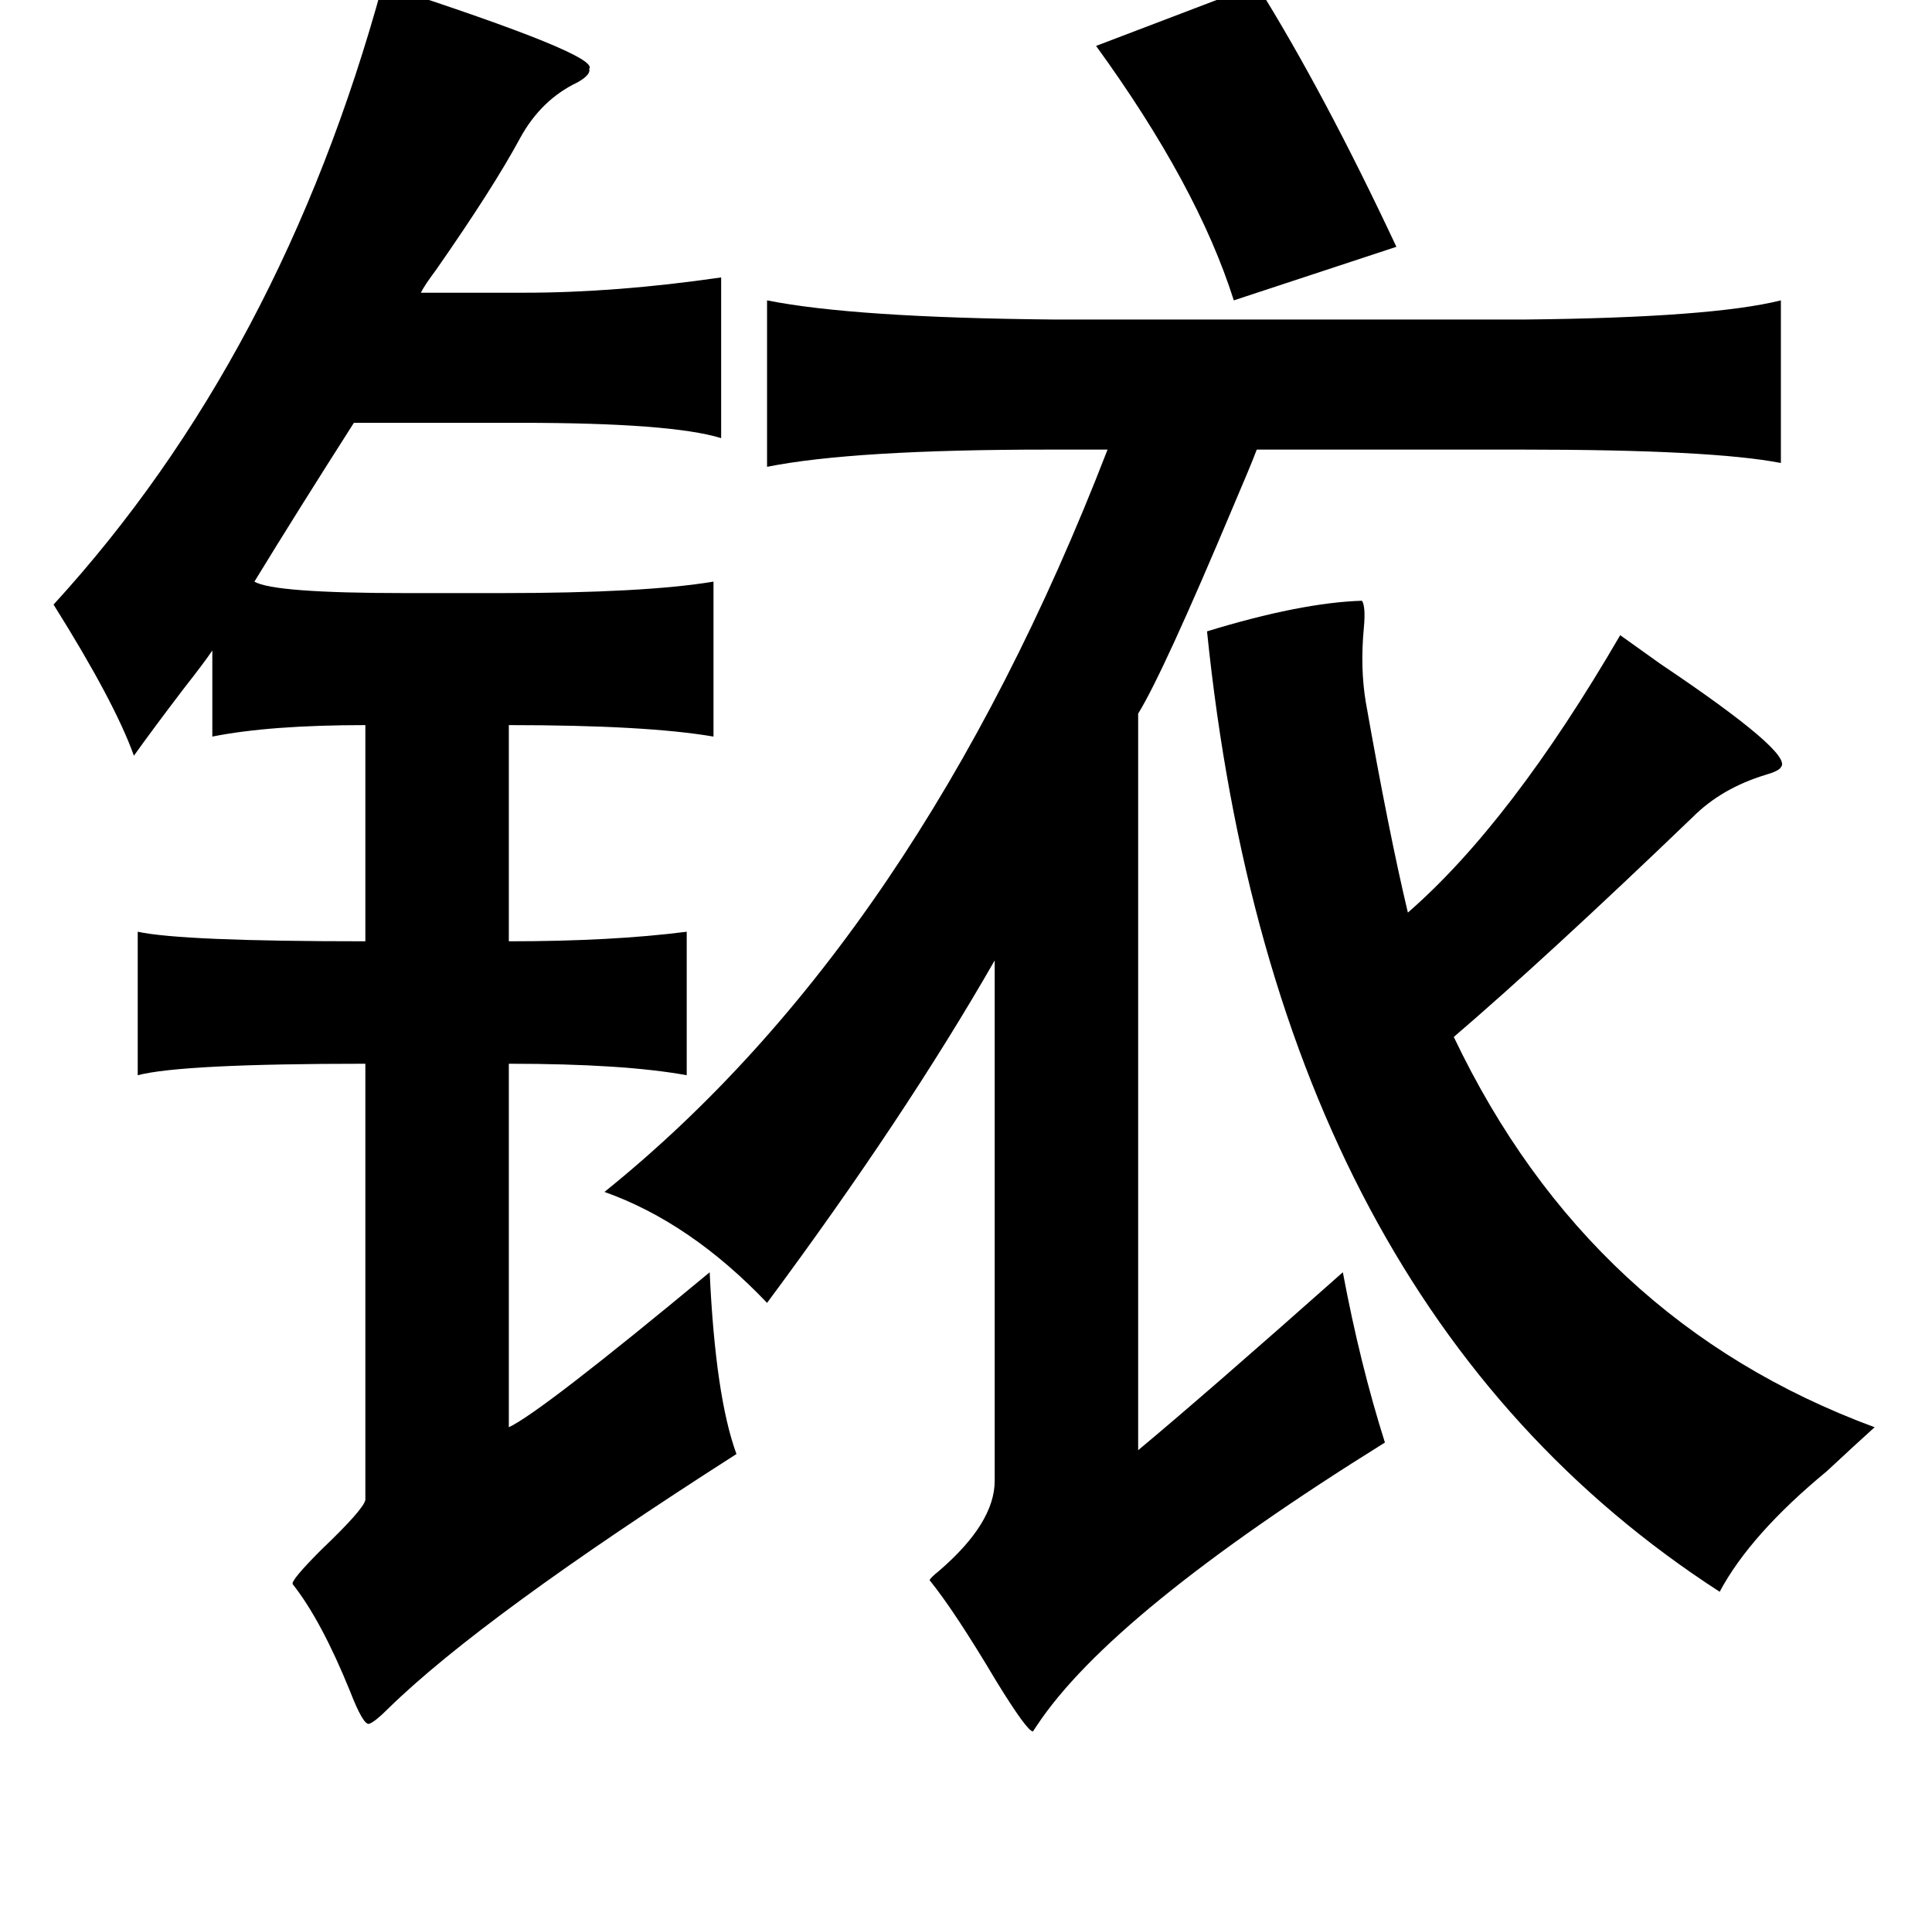 <?xml version="1.0" standalone="no"?>
<!DOCTYPE svg PUBLIC "-//W3C//DTD SVG 1.1//EN" "http://www.w3.org/Graphics/SVG/1.1/DTD/svg11.dtd" >
<svg xmlns="http://www.w3.org/2000/svg" xmlns:xlink="http://www.w3.org/1999/xlink" version="1.1" viewBox="-10 0 1010 1000">
   <path fill="currentColor"
d="M190 -8q114 37 108 44q1 3 -6 7q-19 9 -30 29q-14 26 -44 69q-6 8 -8 12h54q48 0 103 -8v84q-26 -8 -105 -8h-87q-30 47 -52 83q10 6 79 6h50q75 0 111 -6v81q-35 -6 -107 -6v113q54 0 93 -5v75q-33 -6 -93 -6v190q17 -8 105 -81q3 65 14 95q-133 85 -182 133q-7 7 -10 8
t-10 -17q-15 -37 -30 -56q-1 -2 15 -18q22 -21 23 -26v-228q-96 0 -119 6v-75q23 5 119 5v-113q-50 0 -80 6v-45q-4 6 -15 20q-16 21 -26 35q-10 -28 -42 -79q119 -130 172 -324zM647 -8q35 56 73 137l-85 28q-19 -60 -72 -133zM391 157q45 9 149 10h248q97 -1 133 -10v85
q-36 -7 -135 -7h-139q-3 8 -12 29q-37 88 -50 109v385q36 -30 107 -93q9 48 22 89q-143 89 -182 148l-2 3q-3 0 -19 -26q-22 -37 -35 -53q0 -1 5 -5q29 -25 29 -47v-272q-47 82 -119 179q-40 -42 -85 -58q164 -132 263 -388h-31q-102 0 -147 9v-87zM702 314q2 3 1 14
q-2 21 1 39q12 68 22 110q54 -47 111 -145l21 15q70 47 63 54q-1 2 -8 4q-23 7 -38 22q-76 73 -125 115q71 149 220 204q-10 9 -25 23q-40 33 -56 63q-232 -150 -268 -502q49 -15 81 -16z" />
</svg>
